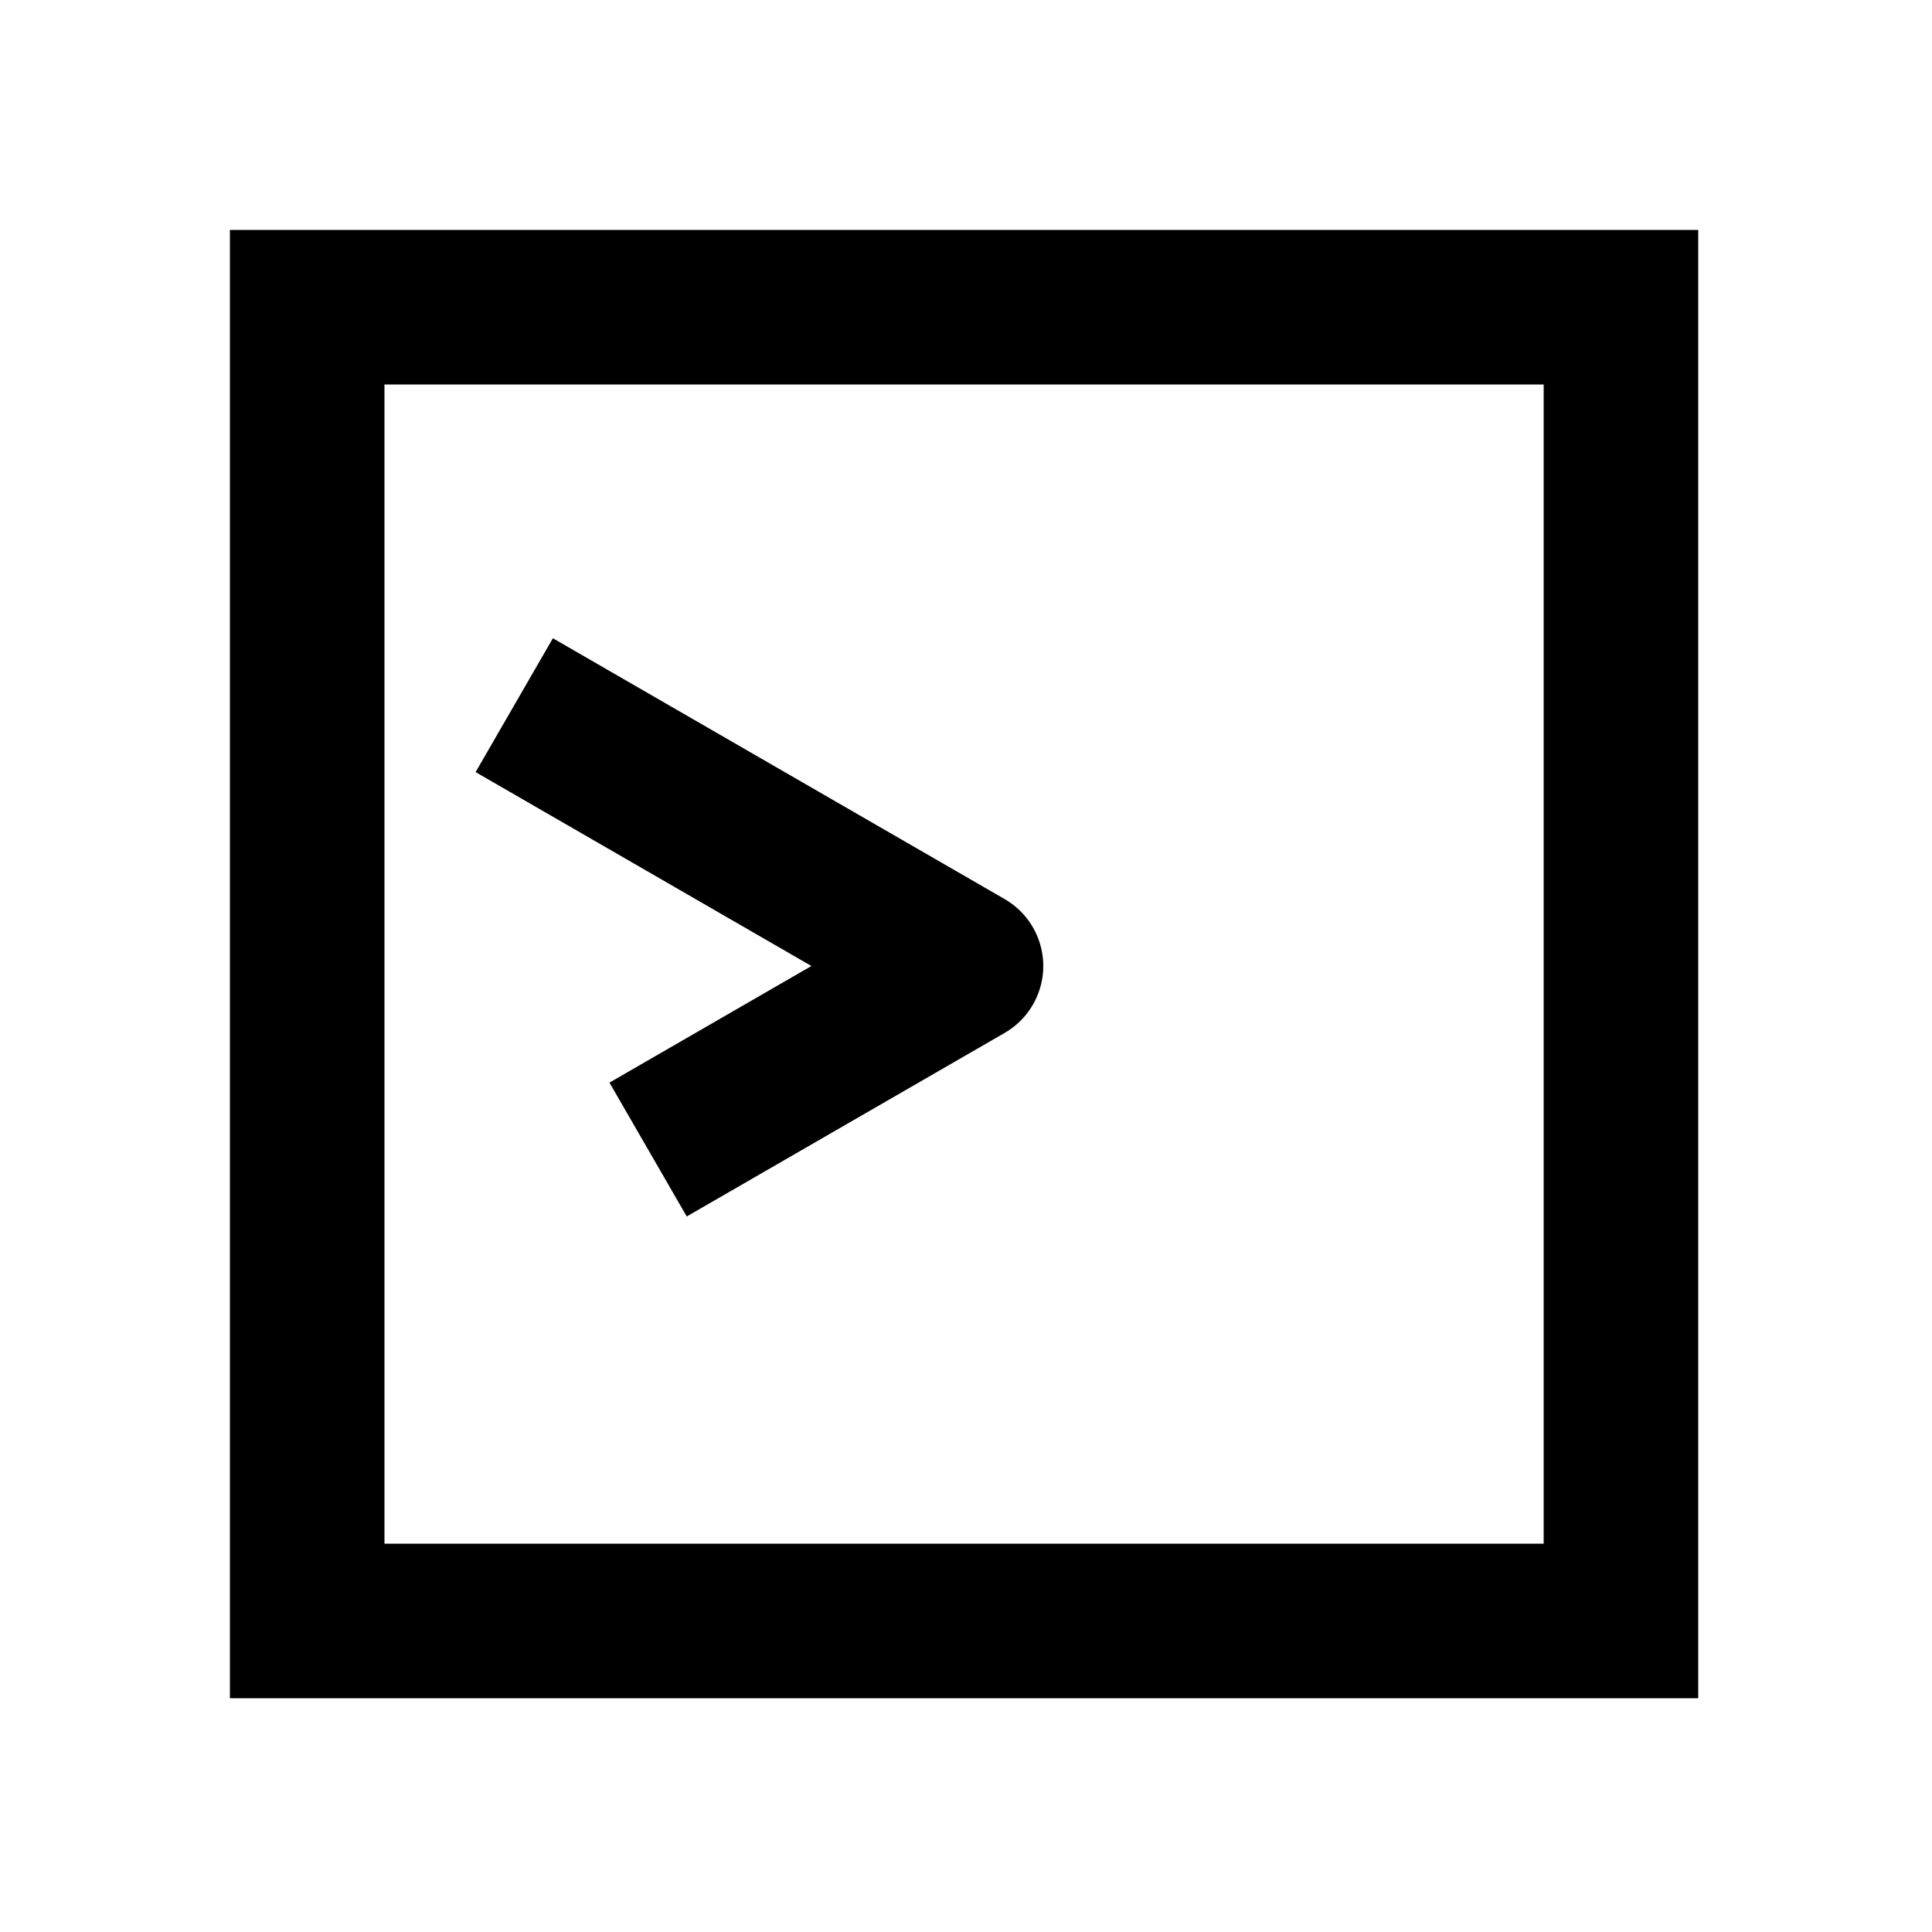<svg xmlns="http://www.w3.org/2000/svg" width="1000" height="1000" viewBox="0 0 1000 1000"><path d="m100.36-253.826-20 34.64L0-80l-40.36-69.904-20-34.64-69.28 40 20 34.64L-34.64 20a40.004 40.004 0 0 0 69.28 0l115-199.186 20-34.64zM381-381h-760v760h760zm-80 80v600h-600v-600z" style="-inkscape-stroke:none" transform="rotate(-90 500 0)"/></svg>